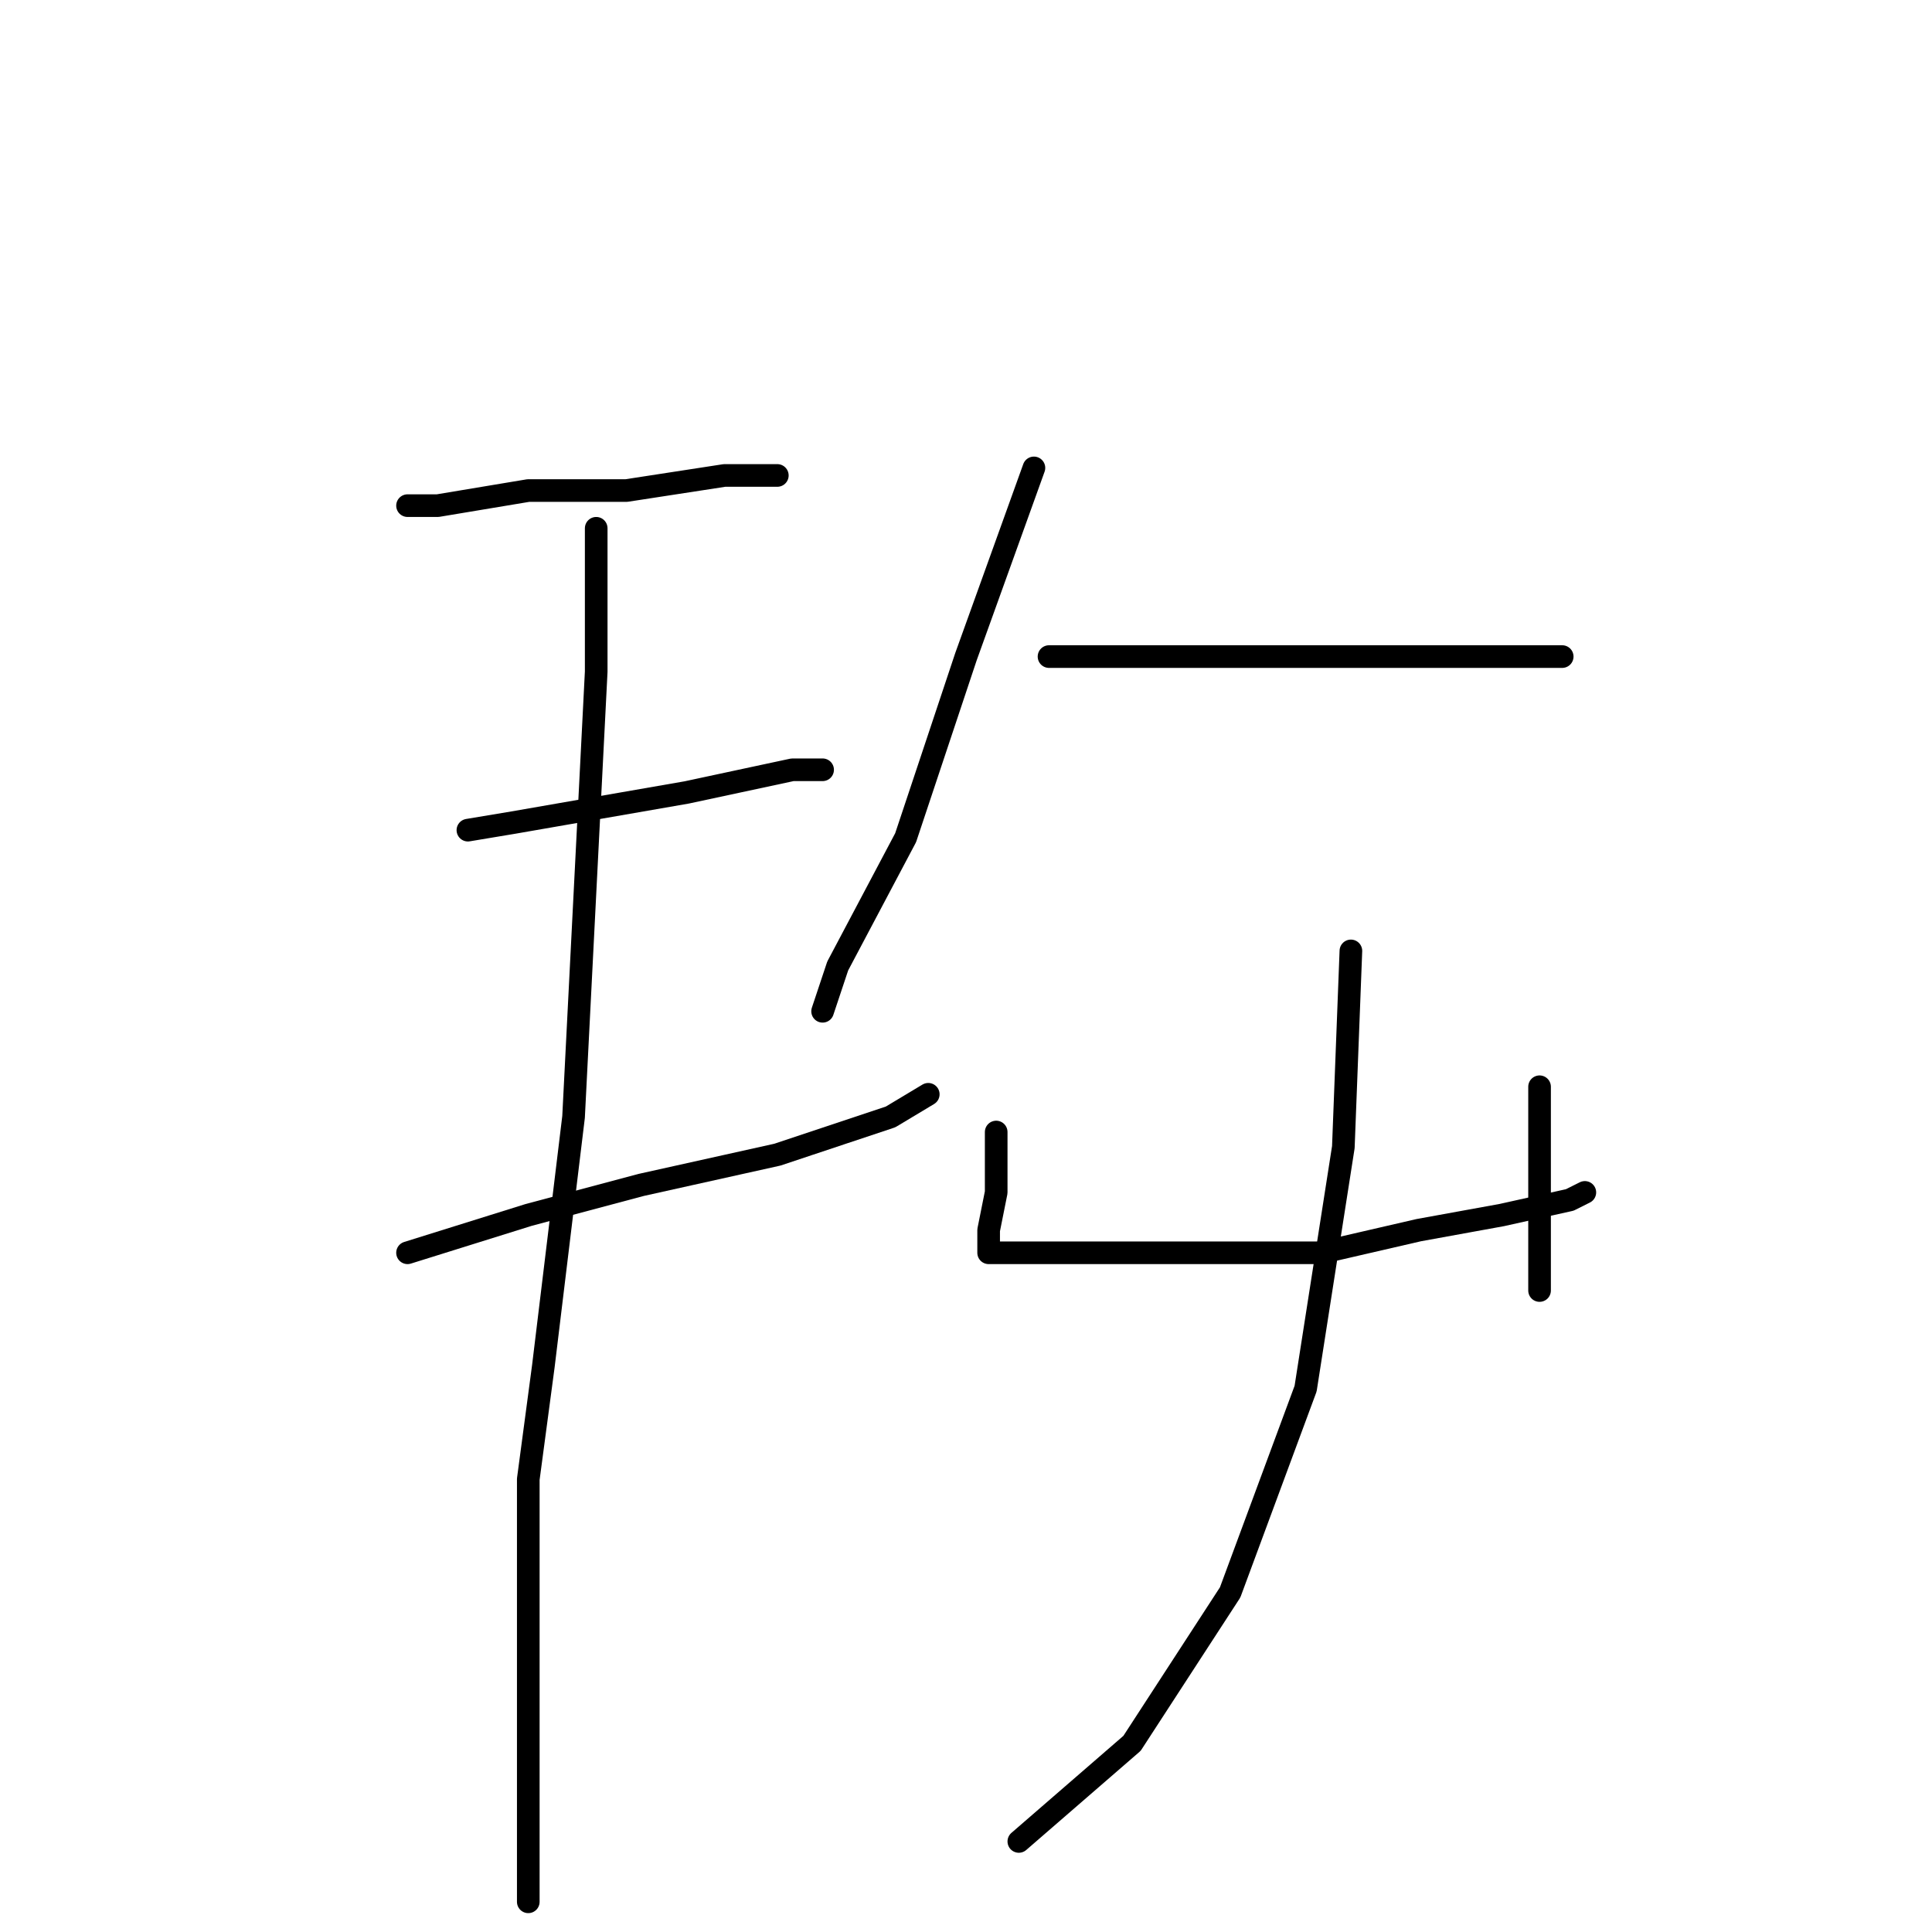 <?xml version="1.0" standalone="no"?>
    <svg width="256" height="256" xmlns="http://www.w3.org/2000/svg" version="1.1">
    <polyline stroke="black" stroke-width="3" stroke-linecap="round" fill="transparent" stroke-linejoin="round" points="54 67 58 67 70 65 83 65 96 63 103 63 103 63 " />
        <polyline stroke="black" stroke-width="3" stroke-linecap="round" fill="transparent" stroke-linejoin="round" points="62 110 68 109 91 105 105 102 109 102 109 102 " />
        <polyline stroke="black" stroke-width="3" stroke-linecap="round" fill="transparent" stroke-linejoin="round" points="54 166 70 161 85 157 103 153 118 148 123 145 123 145 " />
        <polyline stroke="black" stroke-width="3" stroke-linecap="round" fill="transparent" stroke-linejoin="round" points="79 70 79 89 76 148 72 181 70 196 70 209 70 232 70 249 70 252 70 252 " />
        <polyline stroke="black" stroke-width="3" stroke-linecap="round" fill="transparent" stroke-linejoin="round" points="137 62 128 87 120 111 111 128 109 134 109 134 " />
        <polyline stroke="black" stroke-width="3" stroke-linecap="round" fill="transparent" stroke-linejoin="round" points="139 87 146 87 160 87 175 87 189 87 202 87 207 87 207 87 " />
        <polyline stroke="black" stroke-width="3" stroke-linecap="round" fill="transparent" stroke-linejoin="round" points="132 150 132 155 132 158 131 163 131 165 131 166 132 166 135 166 147 166 160 166 175 166 188 163 199 161 208 159 210 158 210 158 " />
        <polyline stroke="black" stroke-width="3" stroke-linecap="round" fill="transparent" stroke-linejoin="round" points="204 144 204 155 204 166 204 171 204 171 " />
        <polyline stroke="black" stroke-width="3" stroke-linecap="round" fill="transparent" stroke-linejoin="round" points="179 126 178 152 173 184 163 211 150 231 135 244 135 244 " />
        </svg>